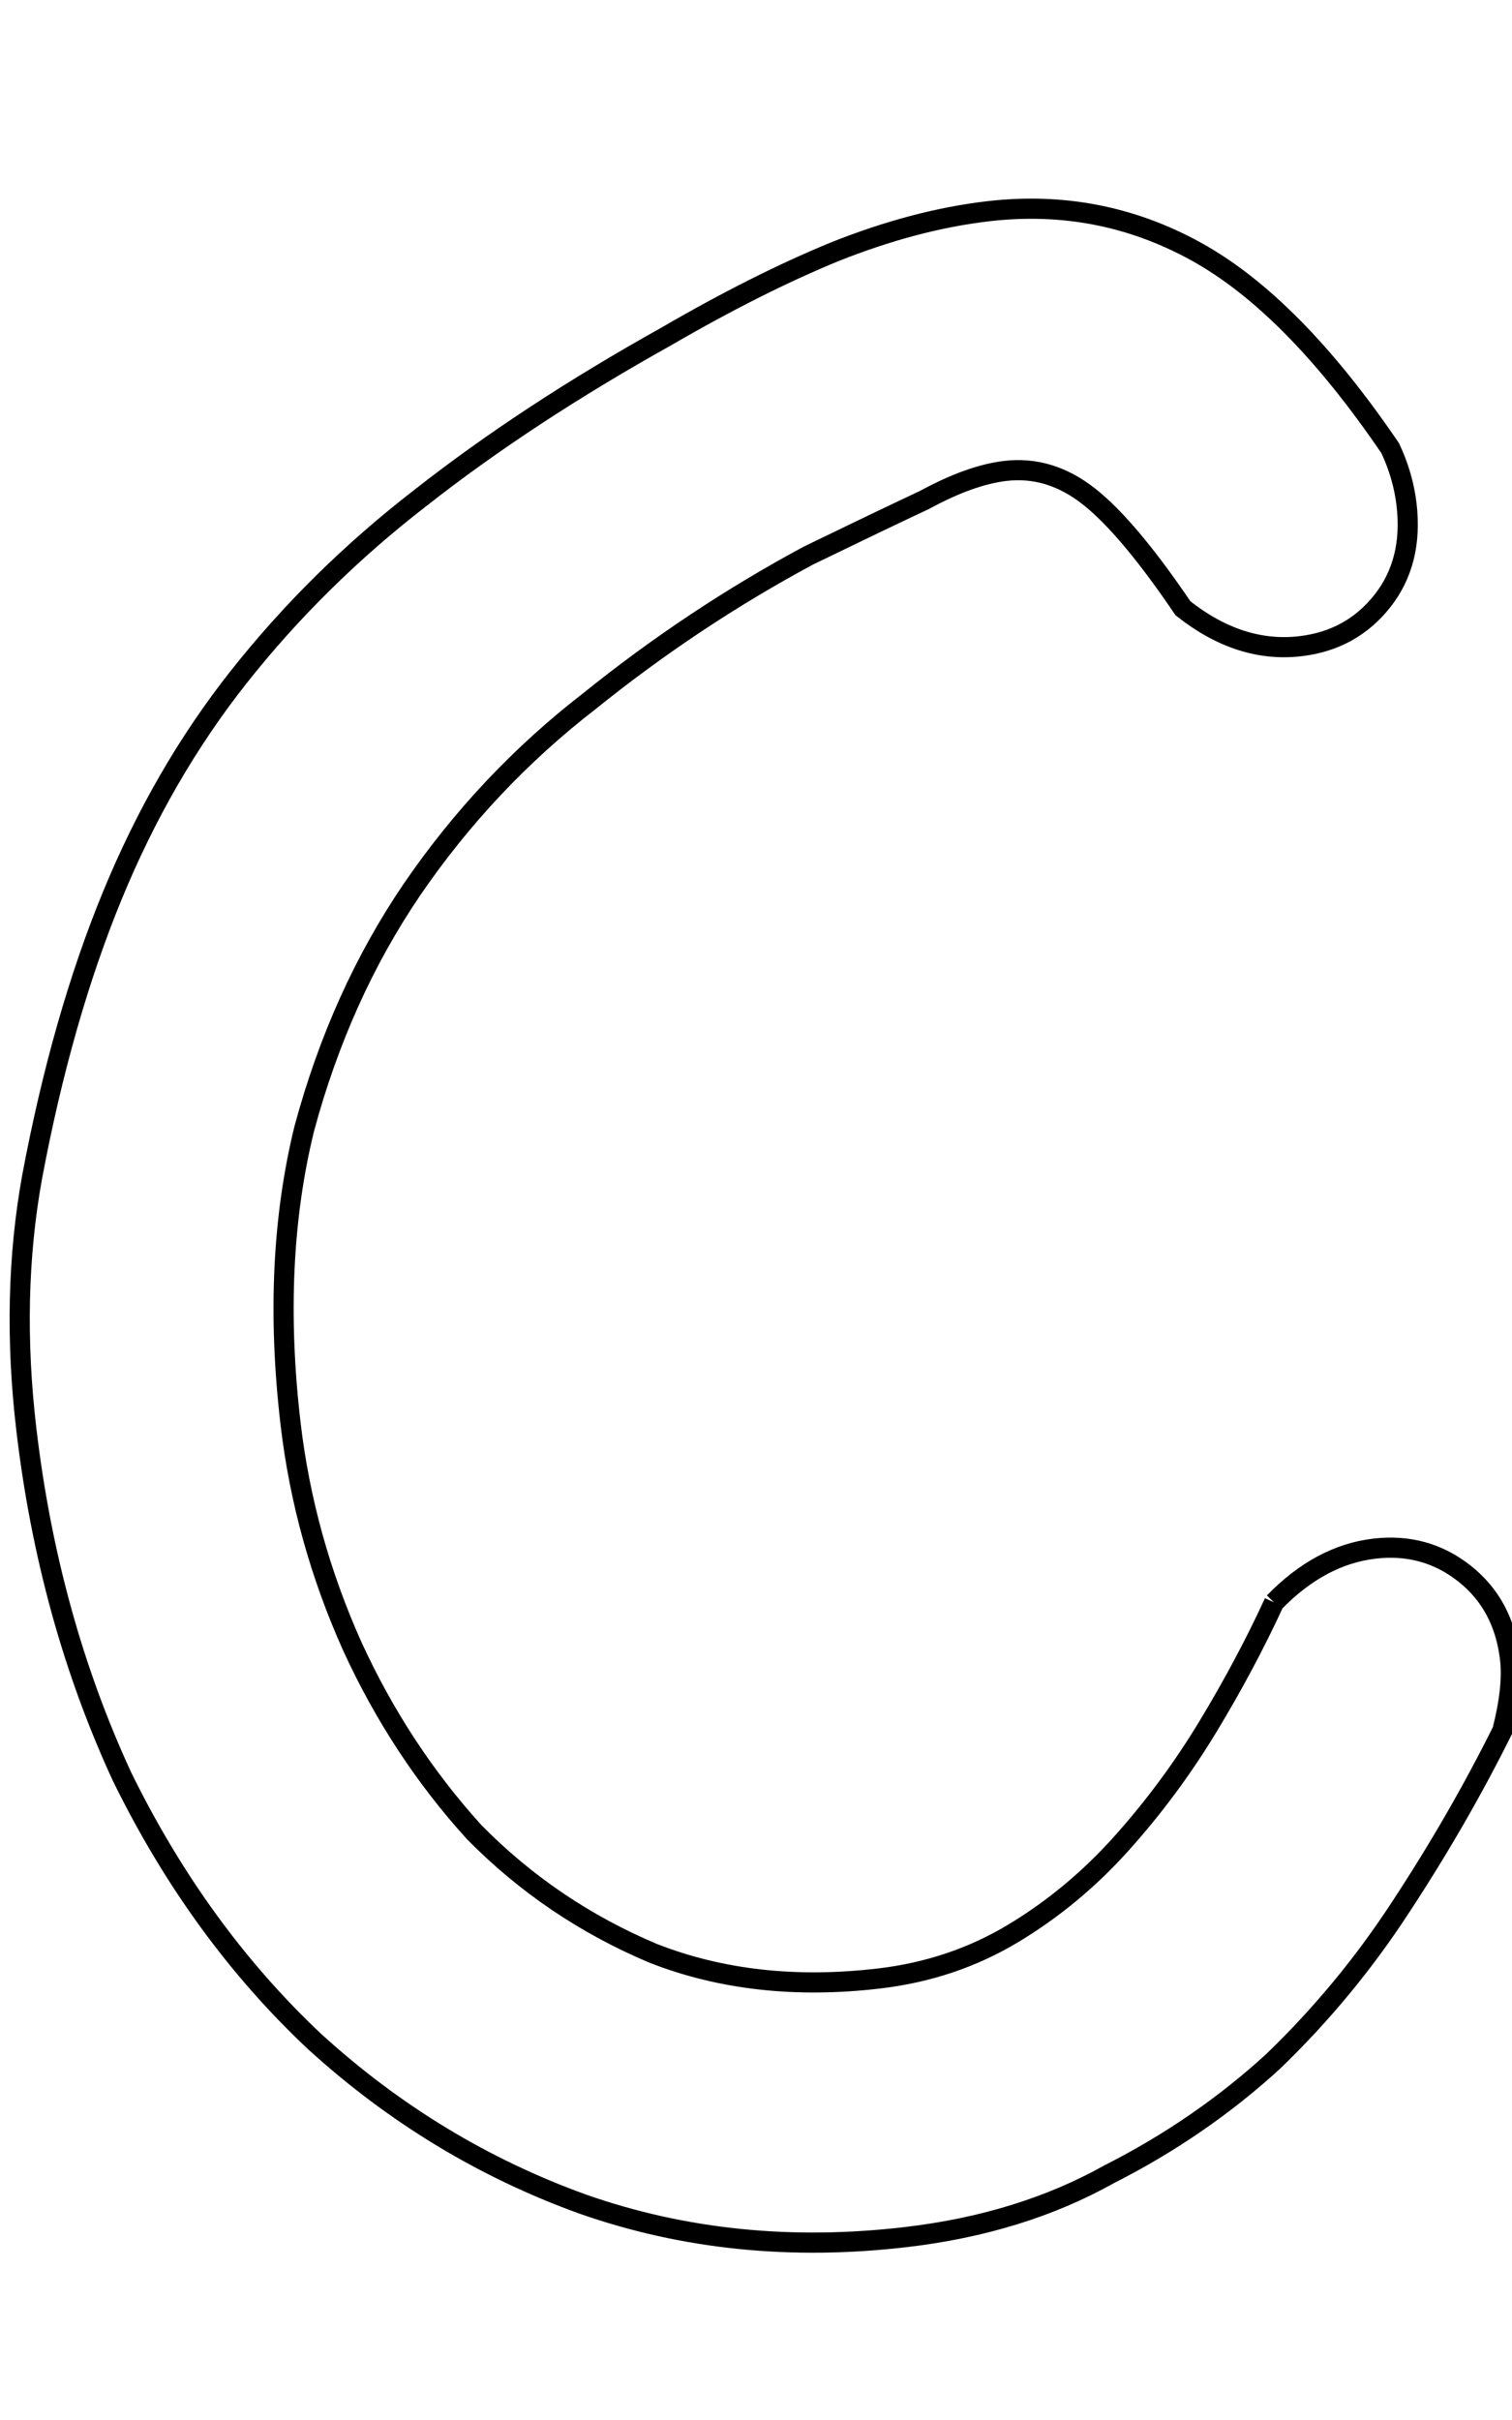 <?xml version="1.0" encoding="UTF-8" standalone="no"?>
<!-- Created with Inkscape (http://www.inkscape.org/) -->

<svg
   xmlns:dc="http://purl.org/dc/elements/1.1/"
   xmlns:cc="http://creativecommons.org/ns#"
   xmlns:rdf="http://www.w3.org/1999/02/22-rdf-syntax-ns#"
   xmlns:svg="http://www.w3.org/2000/svg"
   xmlns="http://www.w3.org/2000/svg"
   xmlns:sodipodi="http://sodipodi.sourceforge.net/DTD/sodipodi-0.dtd"
   xmlns:inkscape="http://www.inkscape.org/namespaces/inkscape"
   width="75"
   height="120"
   id="svg4607"
   version="1.1"
   inkscape:version="0.47 r22583"
   sodipodi:docname="Upper_C.svg">
  <defs
     id="defs4609">
    <inkscape:perspective
       sodipodi:type="inkscape:persp3d"
       inkscape:vp_x="0 : 526.18109 : 1"
       inkscape:vp_y="0 : 1000 : 0"
       inkscape:vp_z="744.09448 : 526.18109 : 1"
       inkscape:persp3d-origin="372.04724 : 350.78739 : 1"
       id="perspective4615" />
  </defs>
  <sodipodi:namedview
     id="base"
     pagecolor="#ffffff"
     bordercolor="#666666"
     borderopacity="1.0"
     inkscape:pageopacity="0.0"
     inkscape:pageshadow="2"
     inkscape:zoom="3.2"
     inkscape:cx="75"
     inkscape:cy="60"
     inkscape:document-units="px"
     inkscape:current-layer="flowRoot4617"
     showgrid="false"
     inkscape:window-width="1097"
     inkscape:window-height="632"
     inkscape:window-x="81"
     inkscape:window-y="61"
     inkscape:window-maximized="0" />
  <g
     inkscape:label="Layer 1"
     inkscape:groupmode="layer"
     id="layer1"
     transform="translate(-167.973,-897.776)">
    <g
       transform="translate(0,308.268)"
       style="font-size:144px;font-style:normal;font-variant:normal;font-weight:normal;font-stretch:normal;text-align:start;line-height:125%;writing-mode:lr-tb;text-anchor:start;fill:none;stroke:#000000;stroke-opacity:1;font-family:Chalkboard;-inkscape-font-specification:Chalkboard"
       id="flowRoot4617">
      <path
         d="m 231.173,668.969 c 1.524,-1.568 3.182,-2.457 4.973,-2.668 1.686,-0.198 3.176,0.214 4.471,1.236 1.295,1.023 2.048,2.429 2.259,4.22 0.112,0.948 -0.015,2.138 -0.381,3.57 -1.469,2.95 -3.154,5.872 -5.057,8.766 -1.81,2.776 -3.913,5.32 -6.312,7.632 -2.411,2.206 -5.128,4.075 -8.152,5.606 -2.906,1.624 -6.256,2.659 -10.049,3.105 -5.689,0.669 -11.04,0.124 -16.054,-1.636 -4.908,-1.772 -9.336,-4.455 -13.284,-8.05 -3.842,-3.607 -7.028,-7.985 -9.556,-13.134 -2.436,-5.267 -4.019,-11.009 -4.751,-17.225 -0.521,-4.425 -0.425,-8.602 0.288,-12.531 0.985,-5.243 2.308,-9.884 3.969,-13.925 1.661,-4.04 3.746,-7.65 6.256,-10.83 2.603,-3.297 5.617,-6.268 9.044,-8.915 3.52,-2.764 7.585,-5.432 12.196,-8.004 2.999,-1.741 5.772,-3.136 8.319,-4.183 2.652,-1.06 5.19,-1.732 7.613,-2.017 3.687,-0.434 7.13,0.229 10.328,1.989 3.198,1.76 6.411,5.013 9.64,9.76 0.428,0.911 0.697,1.841 0.809,2.789 0.223,1.896 -0.177,3.492 -1.199,4.787 -1.023,1.295 -2.377,2.042 -4.062,2.24 -2.002,0.236 -3.945,-0.39 -5.828,-1.878 -1.81,-2.671 -3.362,-4.518 -4.657,-5.54 -1.295,-1.022 -2.68,-1.447 -4.155,-1.273 -1.159,0.136 -2.491,0.614 -3.997,1.432 -1.518,0.713 -3.439,1.633 -5.763,2.761 -3.817,2.051 -7.433,4.453 -10.848,7.204 -3.427,2.646 -6.37,5.77 -8.831,9.37 -2.367,3.483 -4.146,7.431 -5.335,11.843 -1.084,4.4 -1.31,9.286 -0.678,14.659 0.446,3.793 1.466,7.464 3.059,11.015 1.58,3.446 3.598,6.519 6.052,9.221 2.547,2.584 5.506,4.586 8.878,6.005 3.359,1.314 7.093,1.729 11.201,1.245 2.423,-0.285 4.632,-1.026 6.628,-2.222 1.995,-1.196 3.796,-2.69 5.401,-4.481 1.605,-1.791 3.033,-3.721 4.285,-5.791 1.252,-2.07 2.345,-4.121 3.281,-6.154"
         id="path5140" />
    </g>
  </g>
</svg>
